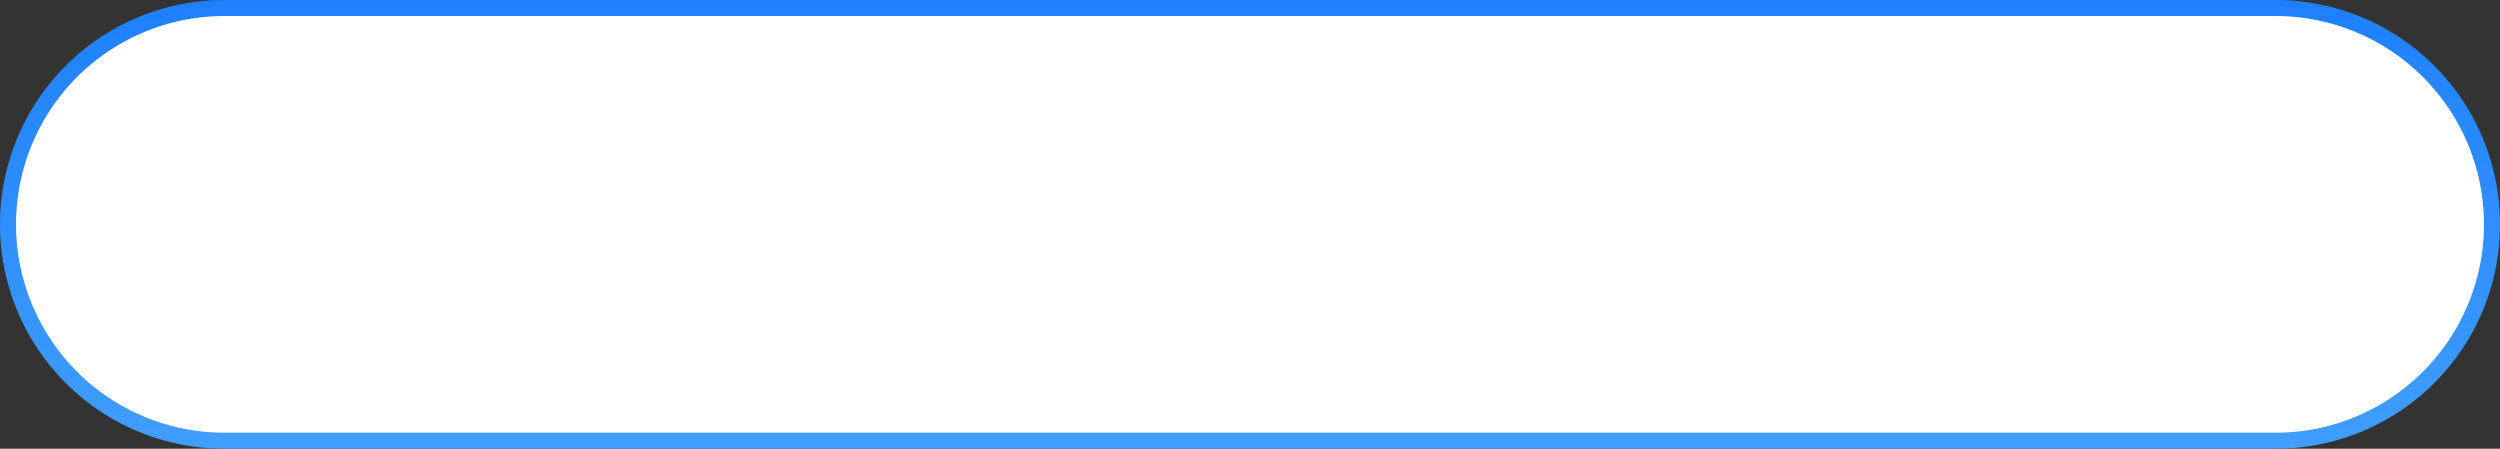 ﻿<?xml version="1.0" encoding="utf-8"?>
<svg version="1.1" xmlns:xlink="http://www.w3.org/1999/xlink" width="156px" height="28px" xmlns="http://www.w3.org/2000/svg">
  <rect width="100%" height="100%" fill="#333333" stroke="none"/>
  <defs>
    <linearGradient gradientUnits="userSpaceOnUse" x1="7778" y1="860" x2="7778" y2="888" id="LinearGradient393">
      <stop id="Stop394" stop-color="#1e80ff" offset="0" />
      <stop id="Stop395" stop-color="#409eff" offset="1" />
    </linearGradient>
  </defs>
  <g transform="matrix(1 0 0 1 -7700 -860 )">
    <path d="M 7700.5 874  A 13.5 13.5 0 0 1 7714 860.5 L 7842 860.5  A 13.5 13.5 0 0 1 7855.5 874 A 13.5 13.5 0 0 1 7842 887.5 L 7714 887.5  A 13.5 13.5 0 0 1 7700.5 874 Z " fill-rule="nonzero" fill="#ffffff" stroke="none" />
    <path d="M 7700.5 874  A 13.5 13.5 0 0 1 7714 860.5 L 7842 860.5  A 13.5 13.5 0 0 1 7855.5 874 A 13.5 13.5 0 0 1 7842 887.5 L 7714 887.5  A 13.5 13.5 0 0 1 7700.5 874 Z " stroke-width="1" stroke="url(#LinearGradient393)" fill="none" />
  </g>
</svg>